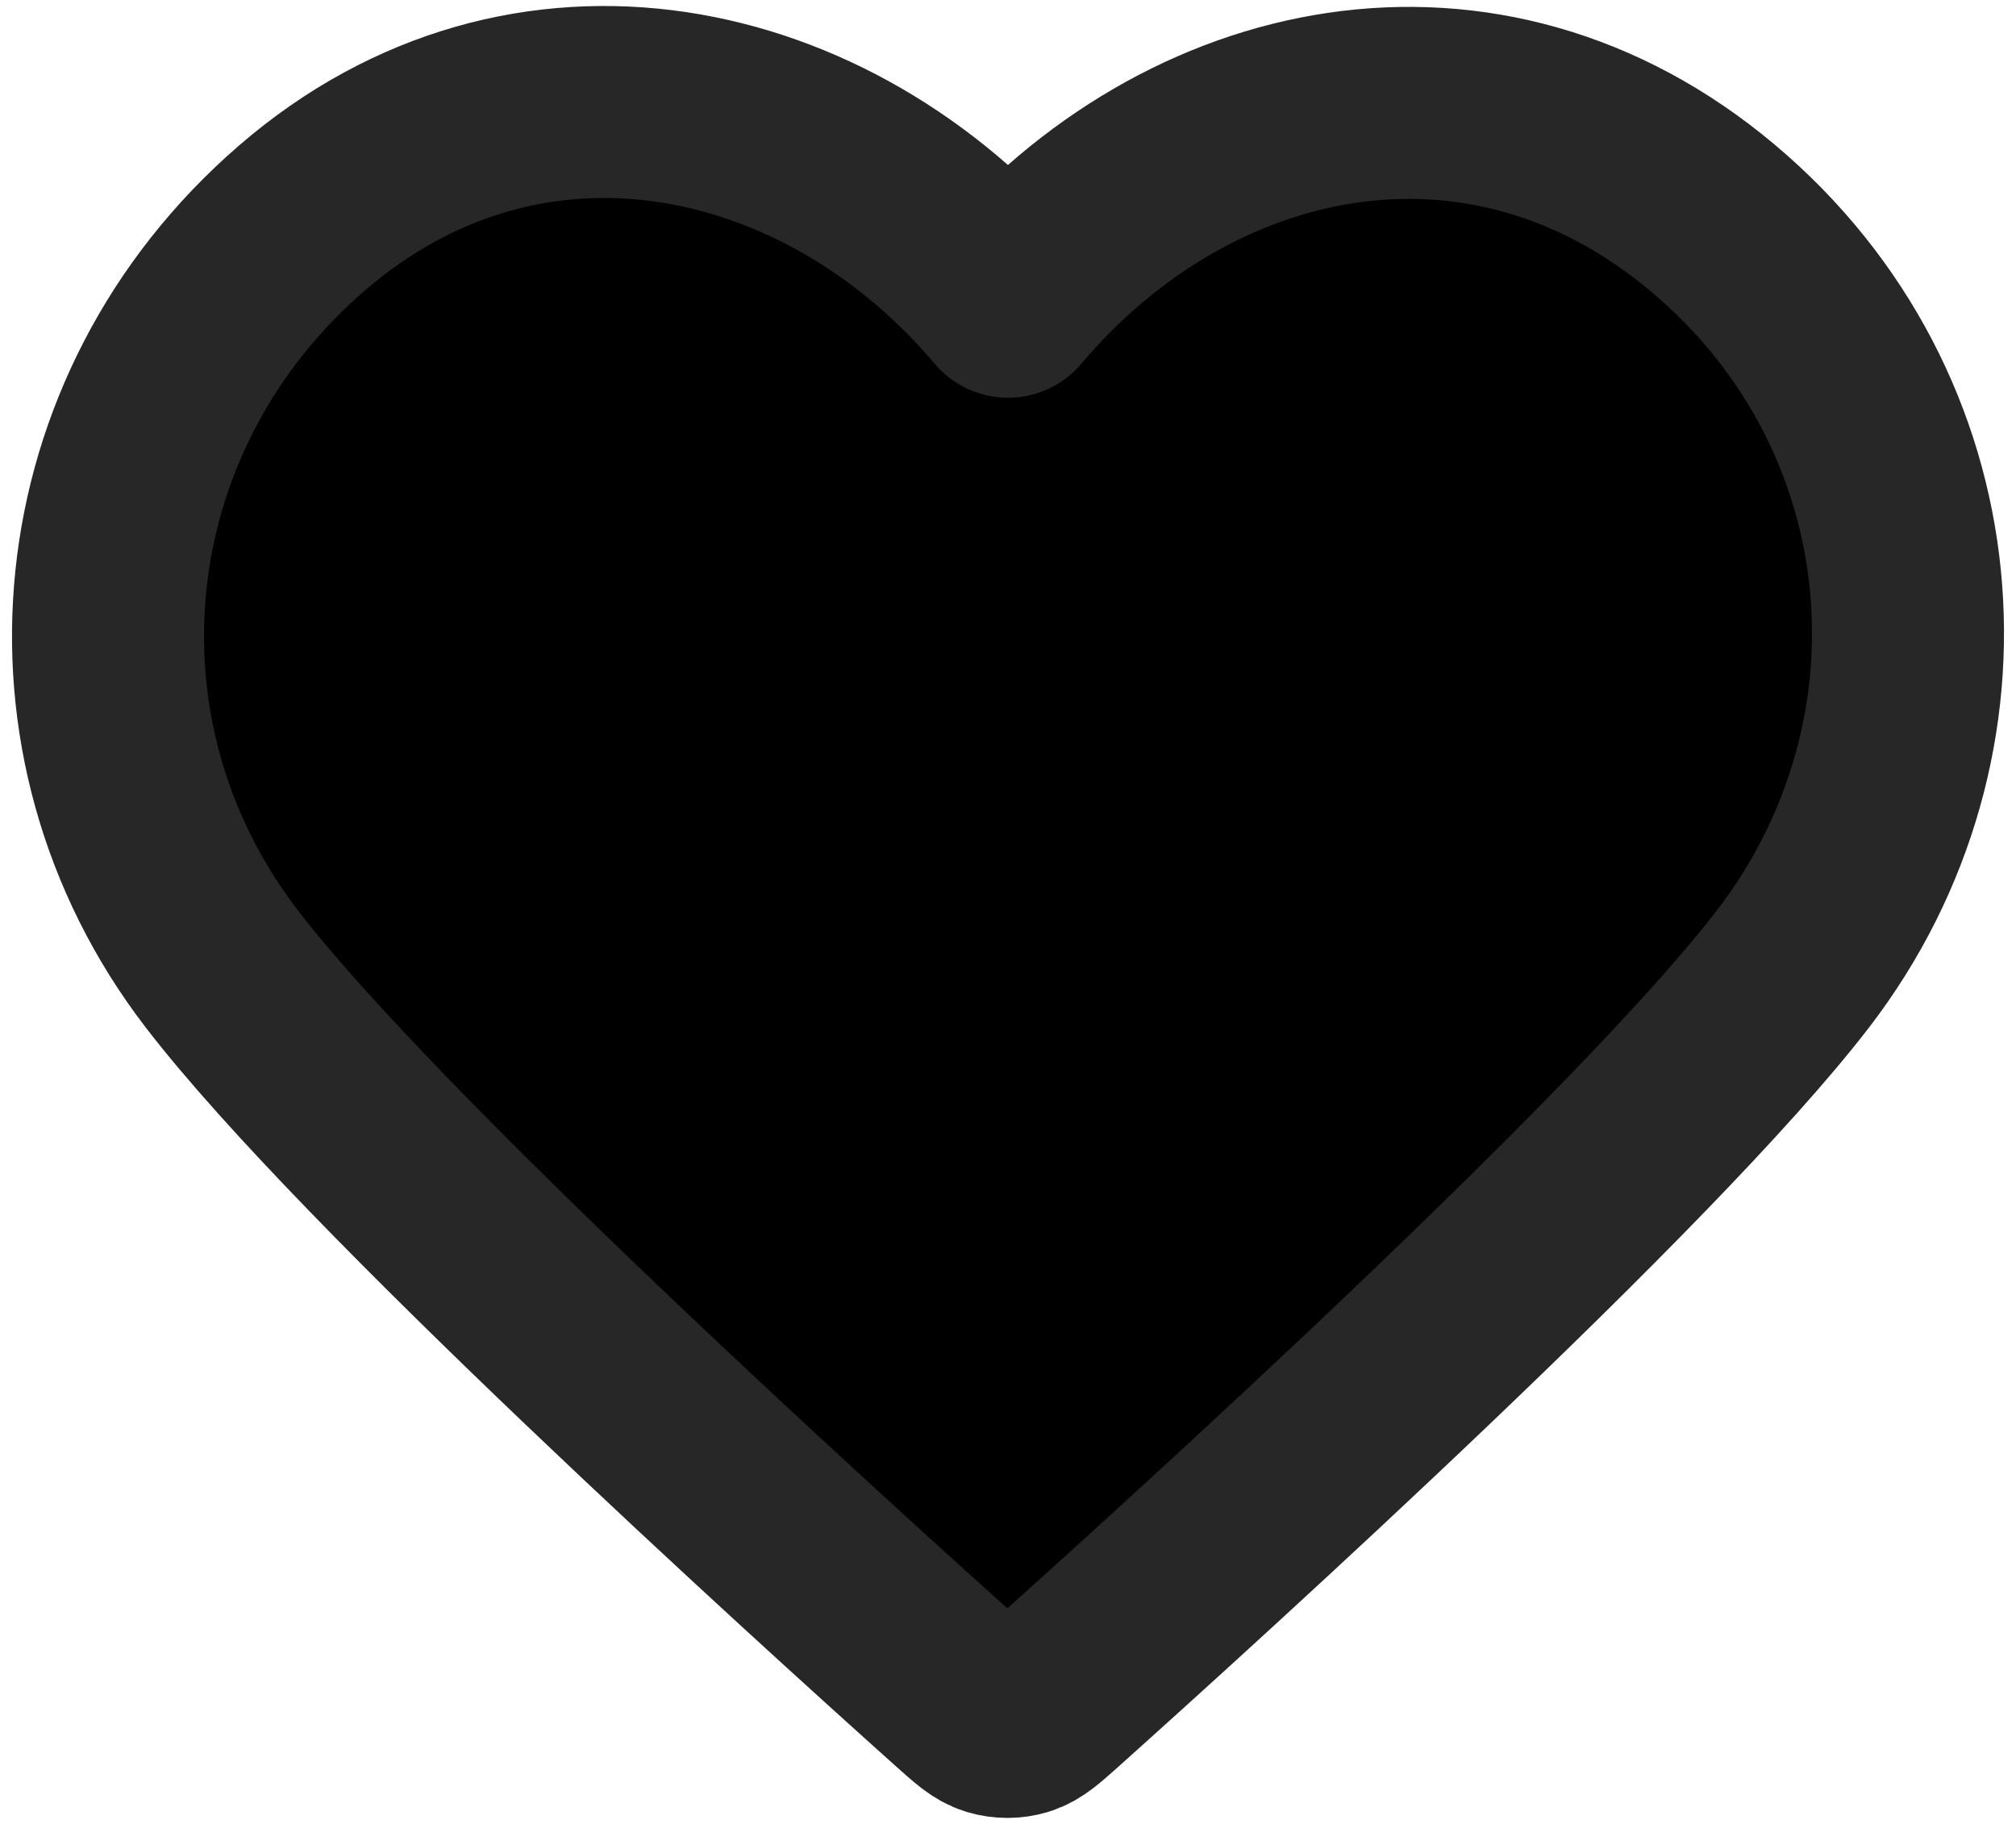 <svg viewBox="0 0 84 76" fill="none" xmlns="http://www.w3.org/2000/svg">
<path fill-rule="evenodd" clip-rule="evenodd" d="M42 12.572C34.502 3.708 21.974 0.968 12.58 9.085C3.186 17.202 1.864 30.773 9.241 40.373C15.374 48.355 33.937 65.189 40.02 70.638C40.701 71.247 41.041 71.552 41.438 71.672C41.785 71.776 42.164 71.776 42.511 71.672C42.907 71.552 43.248 71.247 43.928 70.638C50.012 65.189 68.574 48.355 74.708 40.373C82.085 30.773 80.924 17.117 71.368 9.085C61.813 1.054 49.498 3.708 42 12.572Z" fill="CurrentColor" stroke="#272727" stroke-width="8" stroke-linecap="round" stroke-linejoin="round"/>
</svg>
